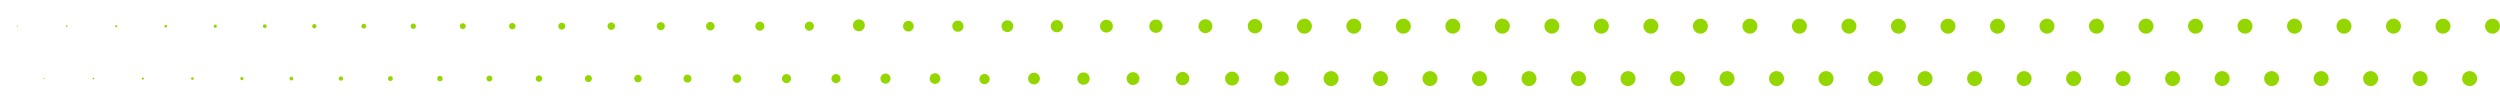 <svg xmlns="http://www.w3.org/2000/svg" viewBox="0 0 469.61 19.68">
    <path d="M250.034,16.162a1.4,1.4,0,1,1,1.4-1.4h0a1.4,1.4,0,0,1-1.4,1.4m-9.3-.05a1.348,1.348,0,1,1,.009,0h-.009m-9.3-.05a1.3,1.3,0,1,1,1.3-1.3,1.3,1.3,0,0,1-1.3,1.3h0m-9.3-.05a1.246,1.246,0,1,1,.008,0h-.008m-9.3-.05a1.2,1.2,0,1,1,1.2-1.2h0a1.2,1.2,0,0,1-1.2,1.2m-9.3-.05a1.15,1.15,0,1,1,1.149-1.151h0a1.146,1.146,0,0,1-1.142,1.15h-.007m-9.3-.049a1.1,1.1,0,1,1,1.1-1.1,1.1,1.1,0,0,1-1.1,1.1h0m-9.3-.05a.959.959,0,1,1,.01,0m-9.309-.05a1,1,0,1,1,1-1,1,1,0,0,1-1,1m-9.3-.05a.946.946,0,1,1,.008,0h-.008m-9.3-.1a.85.85,0,1,1,.85-.851.851.851,0,0,1-.85.851m-9.3,0a.848.848,0,1,1,.006,0h-.006m-9.3-.05a.8.8,0,1,1,.8-.8h0a.8.8,0,0,1-.8.8m-9.3-.05a.747.747,0,1,1,.006,0h-.006m-9.3-.05a.7.7,0,1,1,.7-.7.7.7,0,0,1-.7.7h0m-9.3-.05a.65.65,0,1,1,.649-.651h0a.647.647,0,0,1-.644.65h0m-9.305-.049a.6.6,0,1,1,.6-.6.6.6,0,0,1-.6.6h0m-9.3-.05a.551.551,0,1,1,.55-.552h0a.549.549,0,0,1-.547.551h0m-9.3-.049a.5.5,0,1,1,.5-.5.5.5,0,0,1-.5.5m-9.3-.05a.45.45,0,1,1,.45-.45.45.45,0,0,1-.45.45m-9.3-.05a.4.4,0,1,1,.4-.4h0a.4.4,0,0,1-.4.4m-9.3-.05a.35.35,0,1,1,.351-.351.351.351,0,0,1-.351.351h0m-9.3-.05a.3.3,0,1,1,.3-.3h0a.3.3,0,0,1-.3.3m-9.3-.05a.25.25,0,1,1,.25-.25.25.25,0,0,1-.25.25m-9.3-.05a.2.2,0,1,1,.2-.2.2.2,0,0,1-.2.2h0m-9.3-.05a.15.15,0,1,1,.149-.151h0a.149.149,0,0,1-.148.15h0m-9.3-.049a.1.1,0,1,1,.1-.1.1.1,0,0,1-.1.1h0m251.074,1.3a1.4,1.4,0,1,1,1.4-1.4h0a1.4,1.4,0,0,1-1.4,1.4m9.3,0a1.4,1.4,0,1,1,1.4-1.4h0a1.4,1.4,0,0,1-1.4,1.4m9.3,0a1.4,1.4,0,1,1,1.4-1.4h0a1.4,1.4,0,0,1-1.39,1.4h-.01m9.3,0a1.4,1.4,0,1,1,1.4-1.4h0a1.4,1.4,0,0,1-1.39,1.4h-.01m9.3,0a1.4,1.4,0,1,1,1.4-1.4h0a1.4,1.4,0,0,1-1.4,1.4m9.3,0a1.4,1.4,0,1,1,1.4-1.4h0a1.4,1.4,0,0,1-1.4,1.4m9.3,0a1.4,1.4,0,1,1,1.4-1.4h0a1.4,1.4,0,0,1-1.4,1.4m9.3,0a1.4,1.4,0,1,1,1.4-1.4h0a1.4,1.4,0,0,1-1.39,1.4h-.01m9.3,0a1.4,1.4,0,1,1,1.4-1.4h0a1.4,1.4,0,0,1-1.39,1.4h-.01m9.3,0a1.4,1.4,0,1,1,1.4-1.4,1.4,1.4,0,0,1-1.4,1.4h0m9.3,0a1.4,1.4,0,1,1,1.4-1.4,1.4,1.4,0,0,1-1.4,1.4h0m9.3,0a1.4,1.4,0,1,1,1.4-1.4,1.4,1.4,0,0,1-1.4,1.4h0m9.3,0a1.4,1.4,0,1,1,.01,0h-.01m9.3,0a1.4,1.4,0,1,1,.01,0h-.01m9.3,0a1.4,1.4,0,1,1,1.4-1.4,1.4,1.4,0,0,1-1.4,1.4h0m9.3,0a1.4,1.4,0,1,1,1.4-1.4,1.4,1.4,0,0,1-1.4,1.4h0m9.3,0a1.4,1.4,0,1,1,1.4-1.4,1.4,1.4,0,0,1-1.4,1.4h0m9.3,0a1.4,1.4,0,1,1,1.4-1.4,1.4,1.4,0,0,1-1.4,1.4h0m9.294,0a1.4,1.4,0,1,1,.01,0h-.01m9.3,0a1.4,1.4,0,1,1,.01,0h-.01m9.3,0a1.4,1.4,0,1,1,1.4-1.4h0a1.4,1.4,0,0,1-1.4,1.4m9.3,0a1.4,1.4,0,1,1,1.4-1.4h0a1.4,1.4,0,0,1-1.4,1.4m9.3,0a1.4,1.4,0,1,1,1.4-1.4,1.4,1.4,0,0,1-1.4,1.4h0M245.034,6.318a1.4,1.4,0,1,1,1.4-1.4h0a1.4,1.4,0,0,1-1.39,1.4h-.01m-9.3-.05a1.35,1.35,0,1,1,1.351-1.349h0a1.345,1.345,0,0,1-1.341,1.349h-.01m-9.3-.049a1.3,1.3,0,1,1,1.3-1.3,1.3,1.3,0,0,1-1.3,1.3h0m-9.3-.05a1.246,1.246,0,1,1,.008,0h-.008m-9.3-.051a1.2,1.2,0,1,1,.01,0h-.01m-9.3-.05a1.15,1.15,0,1,1,1.149-1.151h0a1.145,1.145,0,0,1-1.141,1.149h-.008m-9.3-.048a1.1,1.1,0,1,1,1.1-1.1,1.1,1.1,0,0,1-1.1,1.1h0m-9.3-.049a1.051,1.051,0,1,1,1.05-1.052h0a1.047,1.047,0,0,1-1.044,1.05h-.006m-9.3-.048a1,1,0,1,1,1-1,1,1,0,0,1-1,1m-9.3-.051a1.115,1.115,0,1,1,.007,0h-.007m-9.3-.1a.85.85,0,1,1,.85-.85.851.851,0,0,1-.85.85h0m-9.305,0a.848.848,0,1,1,.006,0h-.006m-9.3-.049a.8.8,0,1,1,.8-.8h0a.8.8,0,0,1-.8.8m-9.3-.05a.75.75,0,1,1,.75-.75.75.75,0,0,1-.75.75m-9.3-.051a.7.7,0,1,1,.7-.7.7.7,0,0,1-.7.7h0m-9.3-.05a.65.65,0,1,1,.649-.651h0a.647.647,0,0,1-.645.649m-9.3-.048a.6.6,0,1,1,.6-.6.6.6,0,0,1-.6.6h0m-9.3-.049a.551.551,0,1,1,.55-.552h0a.548.548,0,0,1-.546.55m-9.3-.048a.5.5,0,1,1,.5-.5.5.5,0,0,1-.5.5m-9.3-.051a.45.45,0,1,1,.45-.45.449.449,0,0,1-.45.45m-9.3-.049a.4.4,0,1,1,.4-.4h0a.4.4,0,0,1-.4.4m-9.3-.05a.35.35,0,1,1,0-.7h0a.35.35,0,1,1,0,.7m-9.3-.049a.3.3,0,1,1,.3-.3h0a.3.3,0,0,1-.3.3m-9.3-.05a.25.25,0,1,1,.25-.25.25.25,0,0,1-.25.25m-9.3-.051a.2.2,0,1,1,.2-.2.2.2,0,0,1-.2.2h0m-9.3-.05a.15.15,0,1,1,.15-.15h0a.15.15,0,0,1-.15.15m241.774,1.25a1.4,1.4,0,1,1,1.4-1.4h0a1.4,1.4,0,0,1-1.4,1.4m9.3,0a1.4,1.4,0,1,1,1.4-1.4h0a1.4,1.4,0,0,1-1.4,1.4m9.3,0a1.4,1.4,0,1,1,1.4-1.4h0a1.4,1.4,0,0,1-1.39,1.4h-.01m9.3,0a1.4,1.4,0,1,1,1.4-1.4h0a1.4,1.4,0,0,1-1.39,1.4h-.01m9.3,0a1.4,1.4,0,1,1,1.4-1.4h0a1.4,1.4,0,0,1-1.39,1.4h-.01m9.3,0a1.4,1.4,0,1,1,1.4-1.4h0a1.4,1.4,0,0,1-1.4,1.4m9.3,0a1.4,1.4,0,1,1,1.4-1.4h0a1.4,1.4,0,0,1-1.4,1.4m9.3,0a1.4,1.4,0,1,1,1.4-1.4h0a1.4,1.4,0,0,1-1.39,1.4h-.01m9.3,0a1.4,1.4,0,1,1,1.4-1.4h0a1.4,1.4,0,0,1-1.39,1.4h-.01m9.3,0a1.4,1.4,0,1,1,1.4-1.4h0a1.4,1.4,0,0,1-1.39,1.4h-.01m9.3,0a1.4,1.4,0,1,1,1.4-1.4,1.4,1.4,0,0,1-1.4,1.4h0m9.3,0a1.4,1.4,0,1,1,1.4-1.4,1.4,1.4,0,0,1-1.4,1.4h0m9.3,0a1.4,1.4,0,1,1,.01,0h-.01m9.3,0a1.4,1.4,0,1,1,.01,0h-.01m9.3,0a1.4,1.4,0,1,1,.01,0h-.01m9.3,0a1.4,1.4,0,1,1,1.4-1.4,1.4,1.4,0,0,1-1.4,1.4h0m9.3,0a1.4,1.4,0,1,1,1.4-1.4,1.4,1.4,0,0,1-1.4,1.4h0m9.3,0a1.4,1.4,0,1,1,1.4-1.4,1.4,1.4,0,0,1-1.4,1.4h0m9.294,0a1.4,1.4,0,1,1,.01,0h-.01m9.3,0a1.4,1.4,0,1,1,.01,0h-.01m9.3,0a1.4,1.4,0,1,1,1.4-1.4h0a1.4,1.4,0,0,1-1.39,1.4h-.01m9.3,0a1.4,1.4,0,1,1,1.4-1.4h0a1.4,1.4,0,0,1-1.4,1.4m9.3,0a1.4,1.4,0,1,1,1.4-1.4h0a1.4,1.4,0,0,1-1.4,1.4m9.3,0a1.4,1.4,0,1,1,1.4-1.4h0a1.4,1.4,0,0,1-1.39,1.4h-.01M3.259,5.018a.1.1,0,1,1,.1-.1.1.1,0,0,1-.1.1h0" fill="#94d600"/>
</svg>
